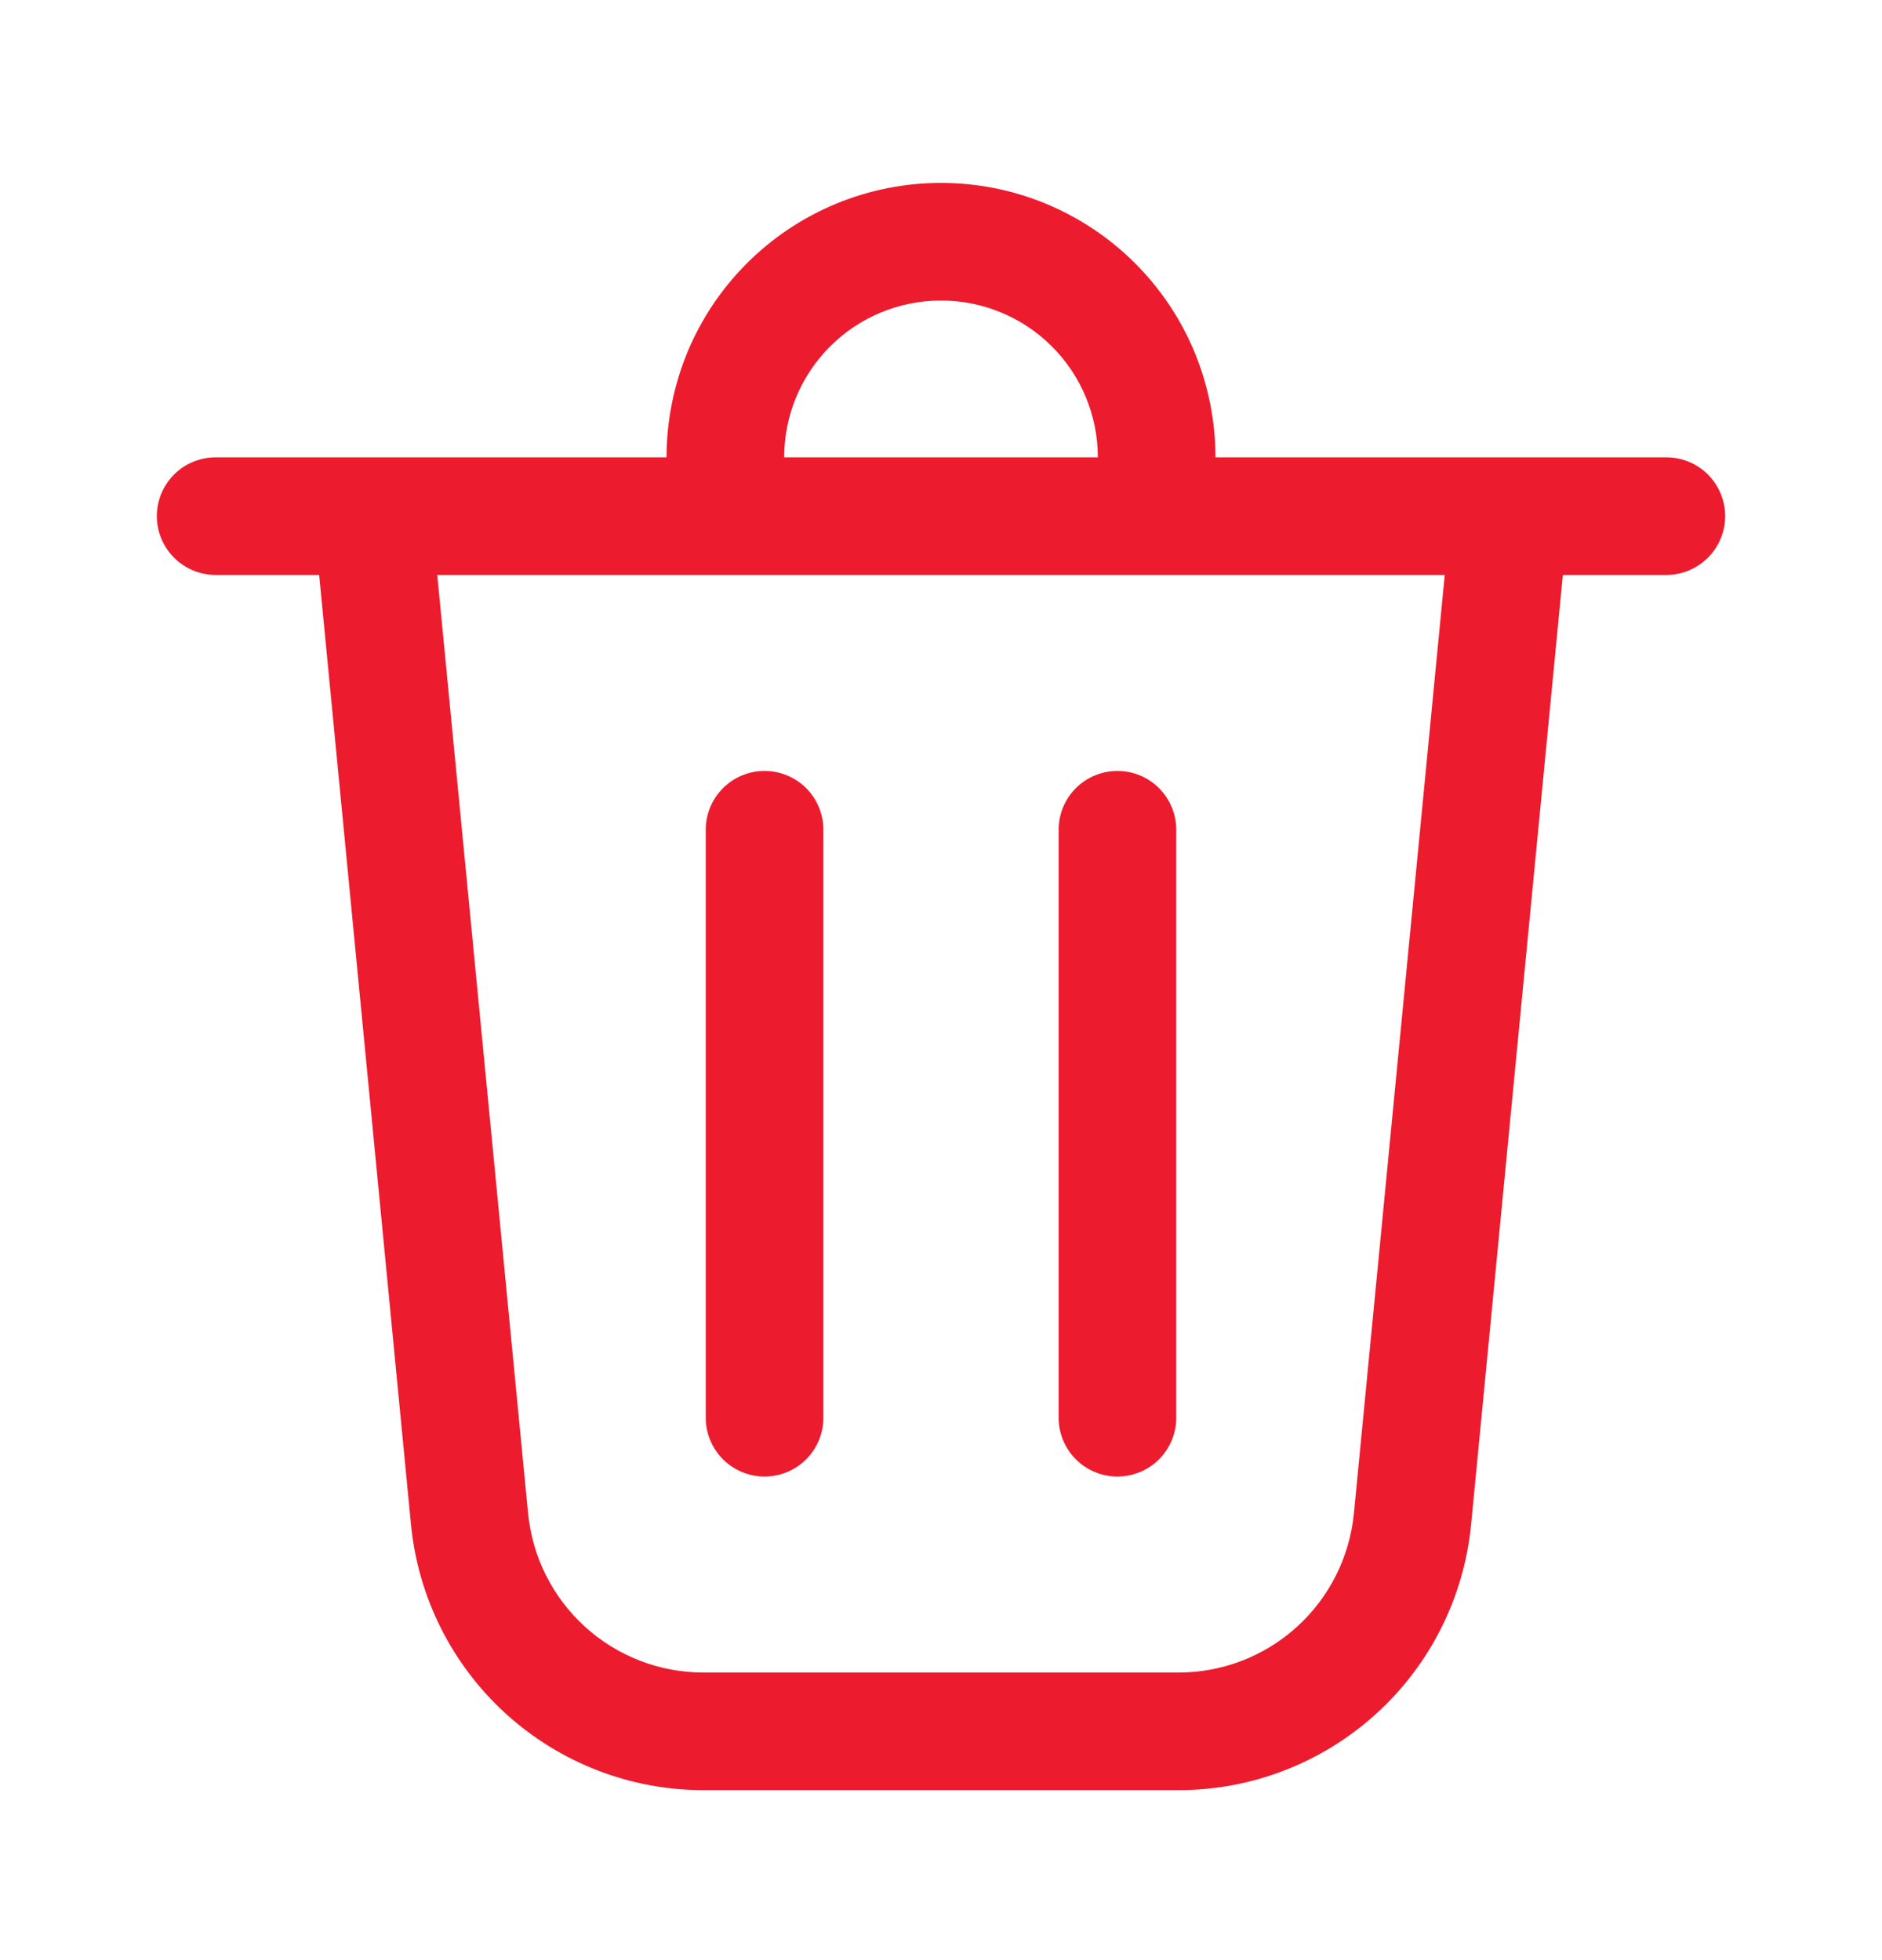 <svg width="24" height="25" viewBox="0 0 24 25" fill="none" xmlns="http://www.w3.org/2000/svg">
<path d="M10 5.833H14C14 5.302 13.789 4.793 13.414 4.418C13.039 4.043 12.53 3.833 12 3.833C11.47 3.833 10.961 4.043 10.586 4.418C10.211 4.793 10 5.302 10 5.833ZM8.5 5.833C8.5 5.373 8.591 4.918 8.766 4.493C8.942 4.068 9.2 3.683 9.525 3.358C9.85 3.033 10.236 2.775 10.661 2.599C11.085 2.423 11.54 2.333 12 2.333C12.46 2.333 12.915 2.423 13.339 2.599C13.764 2.775 14.15 3.033 14.475 3.358C14.8 3.683 15.058 4.068 15.234 4.493C15.409 4.918 15.5 5.373 15.5 5.833H21.25C21.449 5.833 21.64 5.912 21.78 6.052C21.921 6.193 22 6.384 22 6.583C22 6.781 21.921 6.972 21.78 7.113C21.64 7.253 21.449 7.333 21.25 7.333H19.93L18.76 19.444C18.67 20.372 18.238 21.233 17.548 21.859C16.857 22.486 15.958 22.833 15.026 22.832H8.974C8.042 22.833 7.143 22.486 6.453 21.859C5.763 21.233 5.331 20.371 5.241 19.444L4.07 7.333H2.75C2.551 7.333 2.36 7.253 2.22 7.113C2.079 6.972 2 6.781 2 6.583C2 6.384 2.079 6.193 2.22 6.052C2.36 5.912 2.551 5.833 2.75 5.833H8.5ZM10.5 10.582C10.5 10.384 10.421 10.193 10.28 10.052C10.14 9.912 9.949 9.833 9.75 9.833C9.551 9.833 9.36 9.912 9.22 10.052C9.079 10.193 9 10.384 9 10.582V18.082C9 18.281 9.079 18.472 9.22 18.613C9.36 18.753 9.551 18.832 9.75 18.832C9.949 18.832 10.14 18.753 10.28 18.613C10.421 18.472 10.5 18.281 10.5 18.082V10.582ZM14.25 9.833C14.449 9.833 14.64 9.912 14.78 10.052C14.921 10.193 15 10.384 15 10.582V18.082C15 18.281 14.921 18.472 14.78 18.613C14.64 18.753 14.449 18.832 14.25 18.832C14.051 18.832 13.86 18.753 13.72 18.613C13.579 18.472 13.5 18.281 13.5 18.082V10.582C13.5 10.384 13.579 10.193 13.72 10.052C13.86 9.912 14.051 9.833 14.25 9.833ZM6.734 19.299C6.788 19.856 7.047 20.373 7.461 20.749C7.875 21.125 8.415 21.333 8.974 21.332H15.026C15.585 21.333 16.125 21.125 16.539 20.749C16.953 20.373 17.212 19.856 17.266 19.299L18.424 7.333H5.576L6.734 19.299Z" fill="#ED1B2E"/>
</svg>

